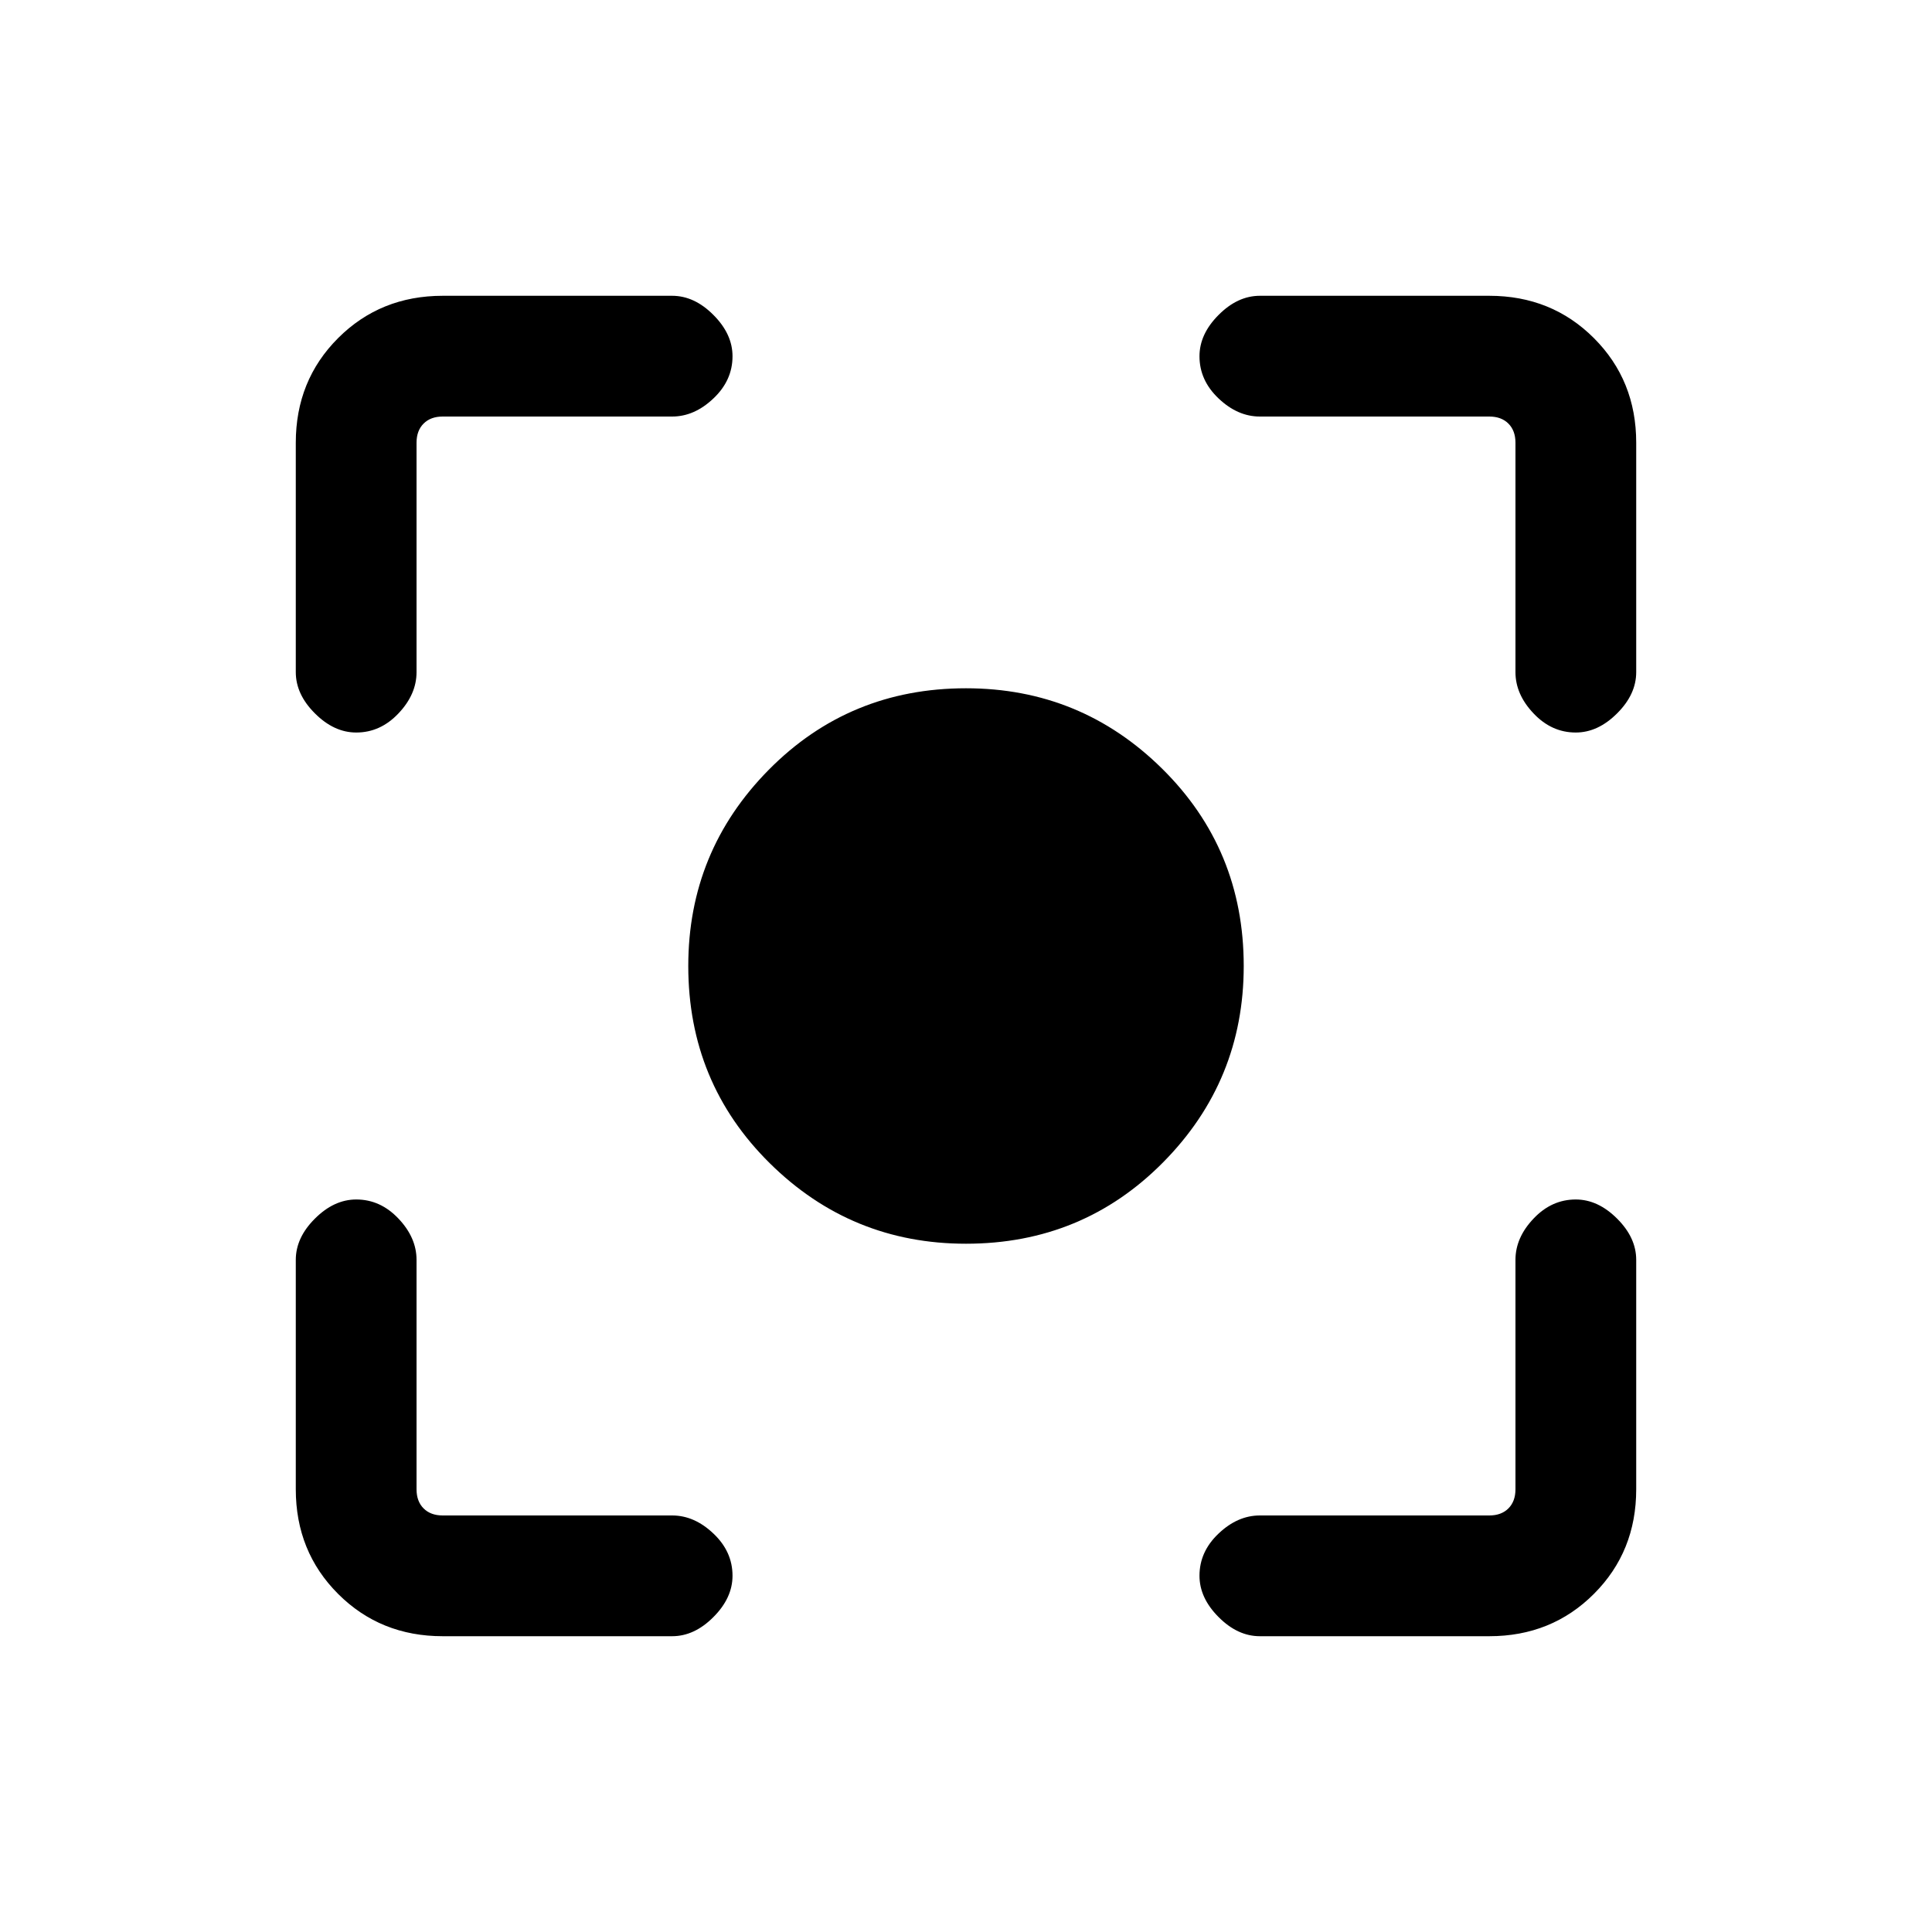 <svg xmlns="http://www.w3.org/2000/svg" height="20" width="20"><path d="M10 12.875Q8.812 12.875 7.969 12.042Q7.125 11.208 7.125 10Q7.125 8.812 7.958 7.969Q8.792 7.125 10 7.125Q11.188 7.125 12.031 7.958Q12.875 8.792 12.875 10Q12.875 11.188 12.042 12.031Q11.208 12.875 10 12.875ZM3.688 7.583Q3.458 7.583 3.26 7.385Q3.062 7.188 3.062 6.958V4.583Q3.062 3.938 3.5 3.5Q3.938 3.062 4.583 3.062H6.958Q7.188 3.062 7.385 3.26Q7.583 3.458 7.583 3.688Q7.583 3.938 7.385 4.125Q7.188 4.312 6.958 4.312H4.583Q4.458 4.312 4.385 4.385Q4.312 4.458 4.312 4.583V6.958Q4.312 7.188 4.125 7.385Q3.938 7.583 3.688 7.583ZM4.583 16.938Q3.938 16.938 3.5 16.5Q3.062 16.062 3.062 15.417V13.042Q3.062 12.812 3.26 12.615Q3.458 12.417 3.688 12.417Q3.938 12.417 4.125 12.615Q4.312 12.812 4.312 13.042V15.417Q4.312 15.542 4.385 15.615Q4.458 15.688 4.583 15.688H6.958Q7.188 15.688 7.385 15.875Q7.583 16.062 7.583 16.312Q7.583 16.542 7.385 16.74Q7.188 16.938 6.958 16.938ZM13.042 16.938Q12.812 16.938 12.615 16.74Q12.417 16.542 12.417 16.312Q12.417 16.062 12.615 15.875Q12.812 15.688 13.042 15.688H15.417Q15.542 15.688 15.615 15.615Q15.688 15.542 15.688 15.417V13.042Q15.688 12.812 15.875 12.615Q16.062 12.417 16.312 12.417Q16.542 12.417 16.74 12.615Q16.938 12.812 16.938 13.042V15.417Q16.938 16.062 16.5 16.5Q16.062 16.938 15.417 16.938ZM16.312 7.583Q16.062 7.583 15.875 7.385Q15.688 7.188 15.688 6.958V4.583Q15.688 4.458 15.615 4.385Q15.542 4.312 15.417 4.312H13.042Q12.812 4.312 12.615 4.125Q12.417 3.938 12.417 3.688Q12.417 3.458 12.615 3.26Q12.812 3.062 13.042 3.062H15.417Q16.062 3.062 16.5 3.5Q16.938 3.938 16.938 4.583V6.958Q16.938 7.188 16.74 7.385Q16.542 7.583 16.312 7.583Z"/></svg>